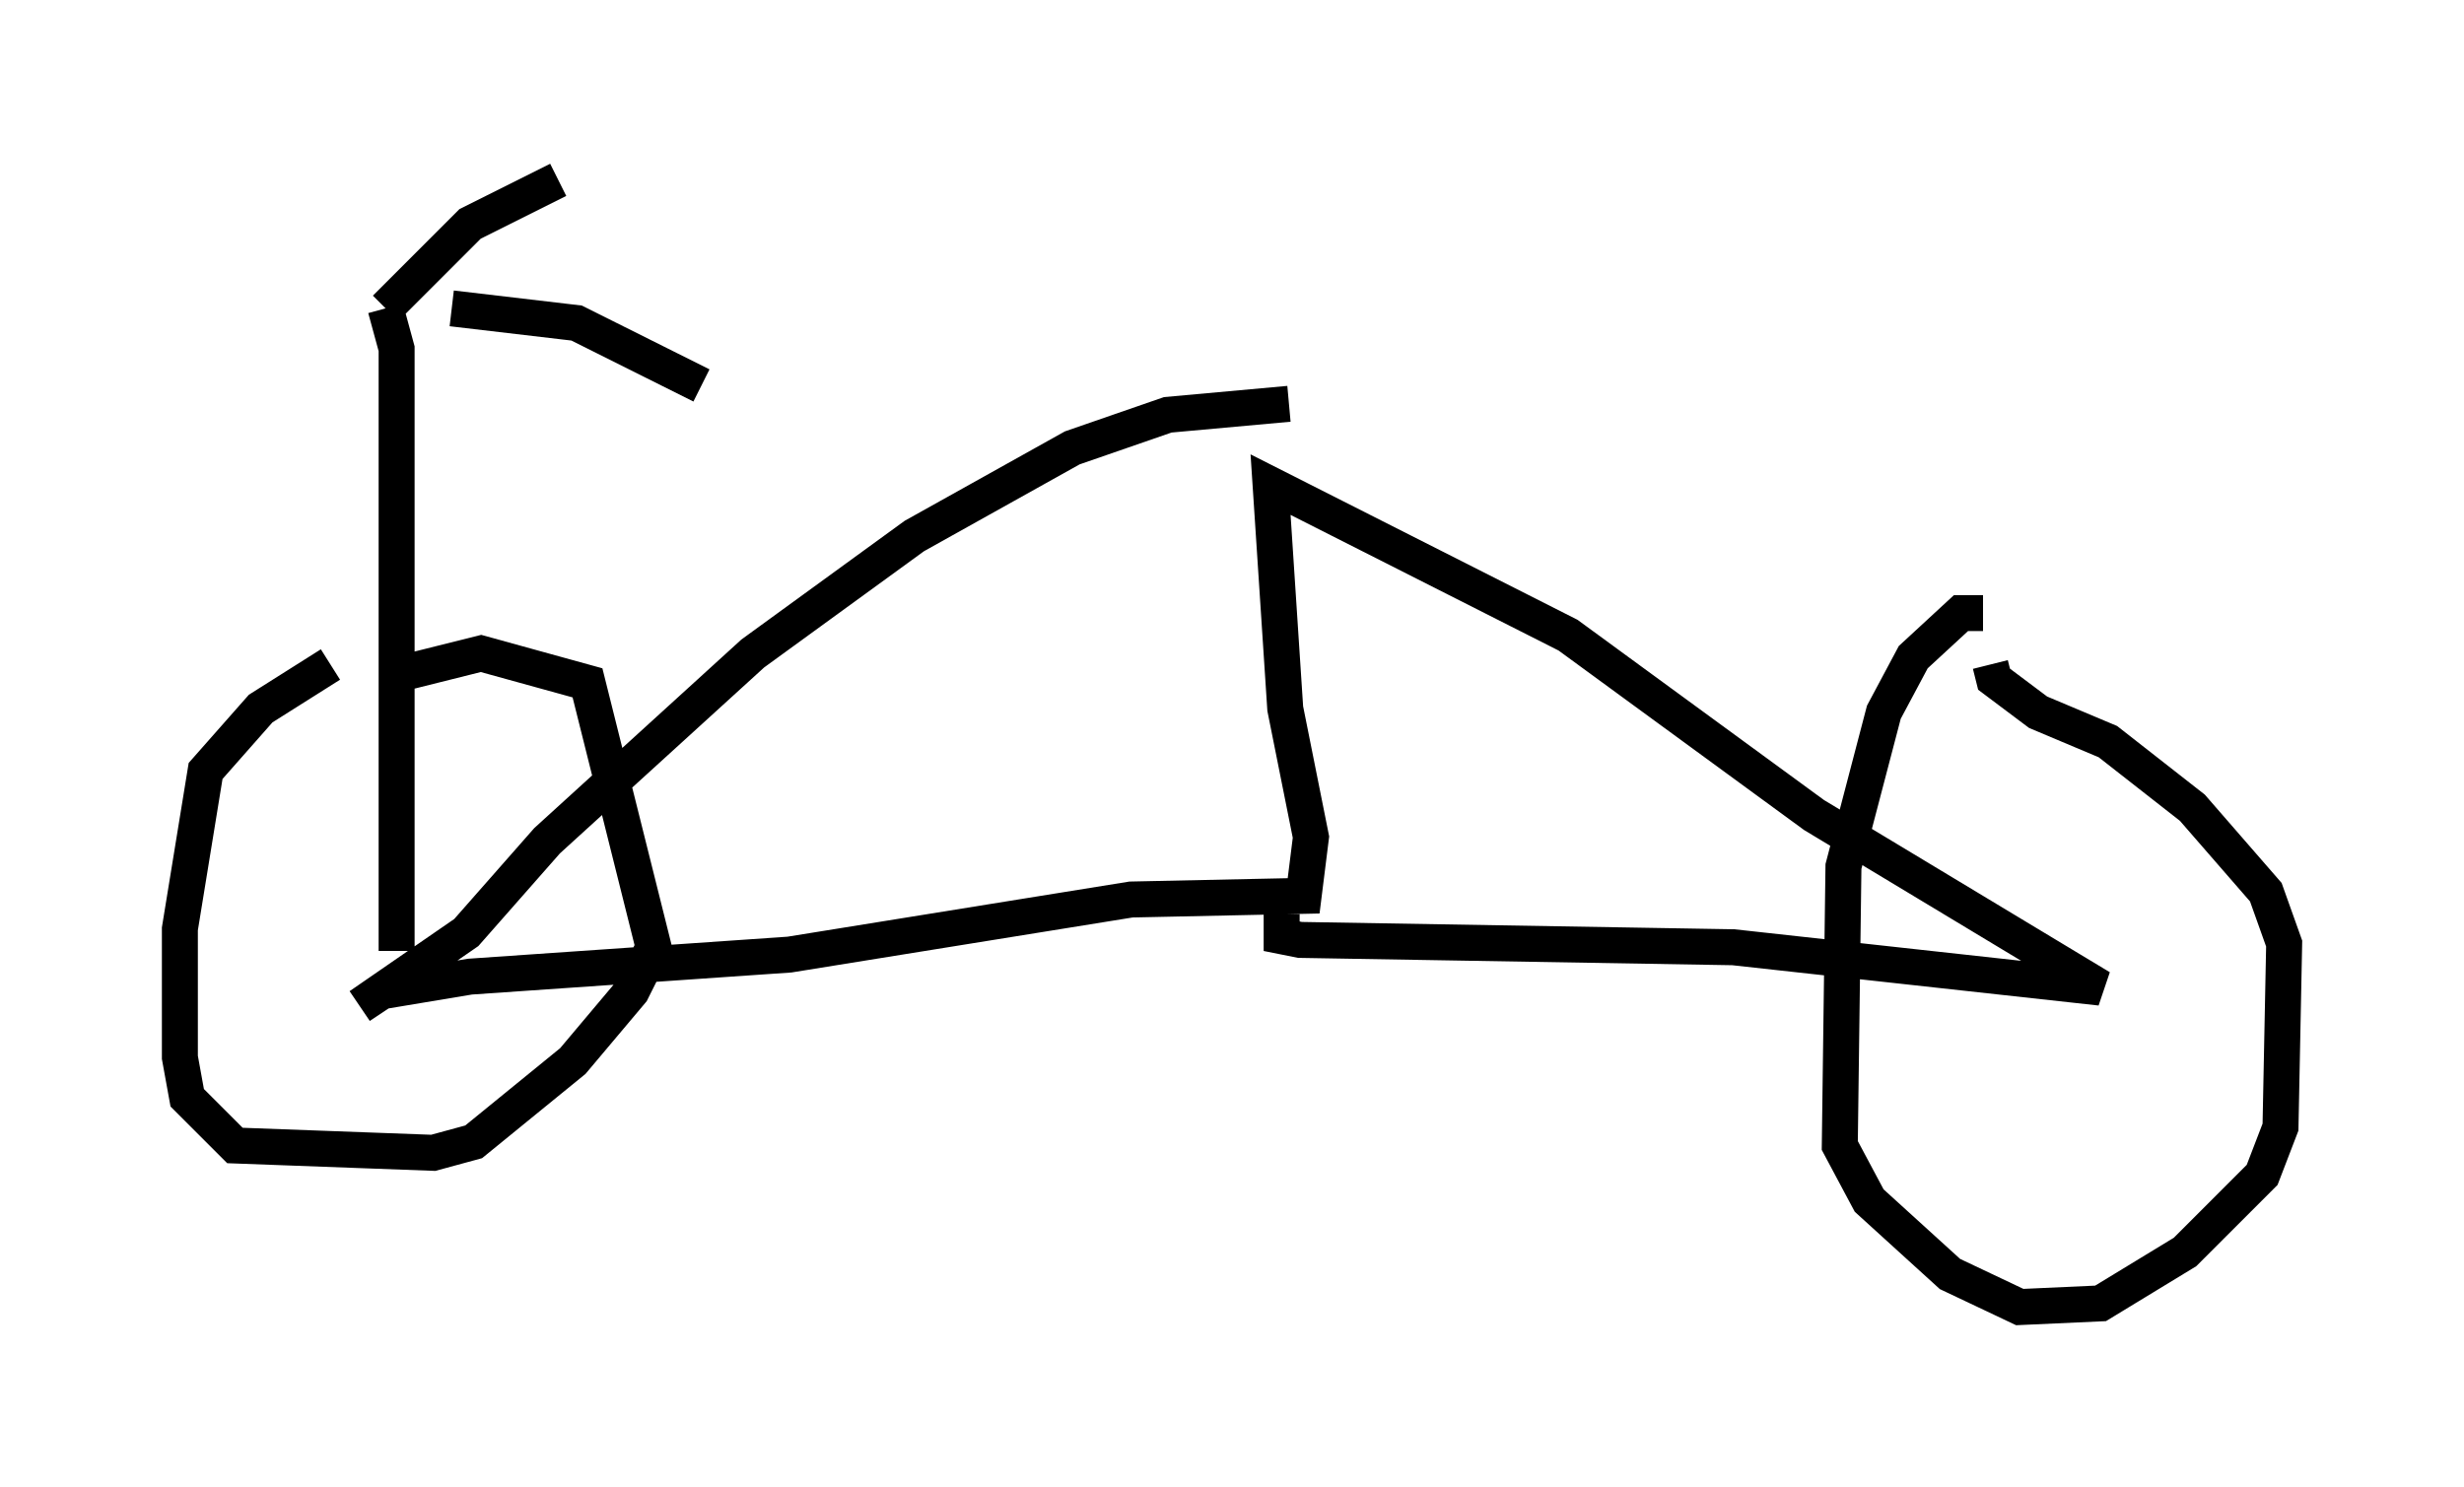 <?xml version="1.0" encoding="utf-8" ?>
<svg baseProfile="full" height="41.34" version="1.1" width="68.494" xmlns="http://www.w3.org/2000/svg" xmlns:ev="http://www.w3.org/2001/xml-events" xmlns:xlink="http://www.w3.org/1999/xlink"><defs /><rect fill="white" height="41.34" width="68.494" x="0" y="0" /><path d="M9.696, 18.475 m-0.51, 0.0 l-1.94, 1.225 -1.531, 1.735 l-0.715, 4.39 0.0, 3.573 l0.204, 1.123 1.327, 1.327 l5.513, 0.204 1.123, -0.306 l2.756, -2.246 1.633, -1.94 l0.613, -1.225 -1.838, -7.35 l-2.96, -0.817 -2.45, 0.613 m44.203, -1.735 l-0.613, 0.0 -1.327, 1.225 l-0.817, 1.531 -1.123, 4.288 l-0.102, 7.758 0.817, 1.531 l2.246, 2.042 1.94, 0.919 l2.246, -0.102 2.348, -1.429 l2.144, -2.144 0.51, -1.327 l0.102, -5.104 -0.51, -1.429 l-2.042, -2.348 -2.348, -1.838 l-1.94, -0.817 -1.225, -0.919 l-0.102, -0.408 m-19.498, -7.248 l-3.369, 0.306 -2.654, 0.919 l-4.39, 2.45 -4.492, 3.267 l-5.717, 5.206 -2.246, 2.552 l-2.96, 2.042 0.613, -0.408 l2.45, -0.408 8.881, -0.613 l9.494, -1.531 4.798, -0.102 l0.204, -1.633 -0.715, -3.573 l-0.408, -6.227 8.269, 4.185 l6.84, 5.002 7.963, 4.798 l-10.208, -1.123 -12.046, -0.204 l-0.51, -0.102 0.0, -0.613 m-22.05, -6.533 l0.0, 0.0 m-2.552, 7.554 l0.0, -16.742 -0.306, -1.123 m0.0, 0.0 l2.348, -2.348 2.45, -1.225 m-2.96, 3.573 l3.471, 0.408 3.471, 1.735 " fill="none" stroke="black" stroke-width="1" /></svg>